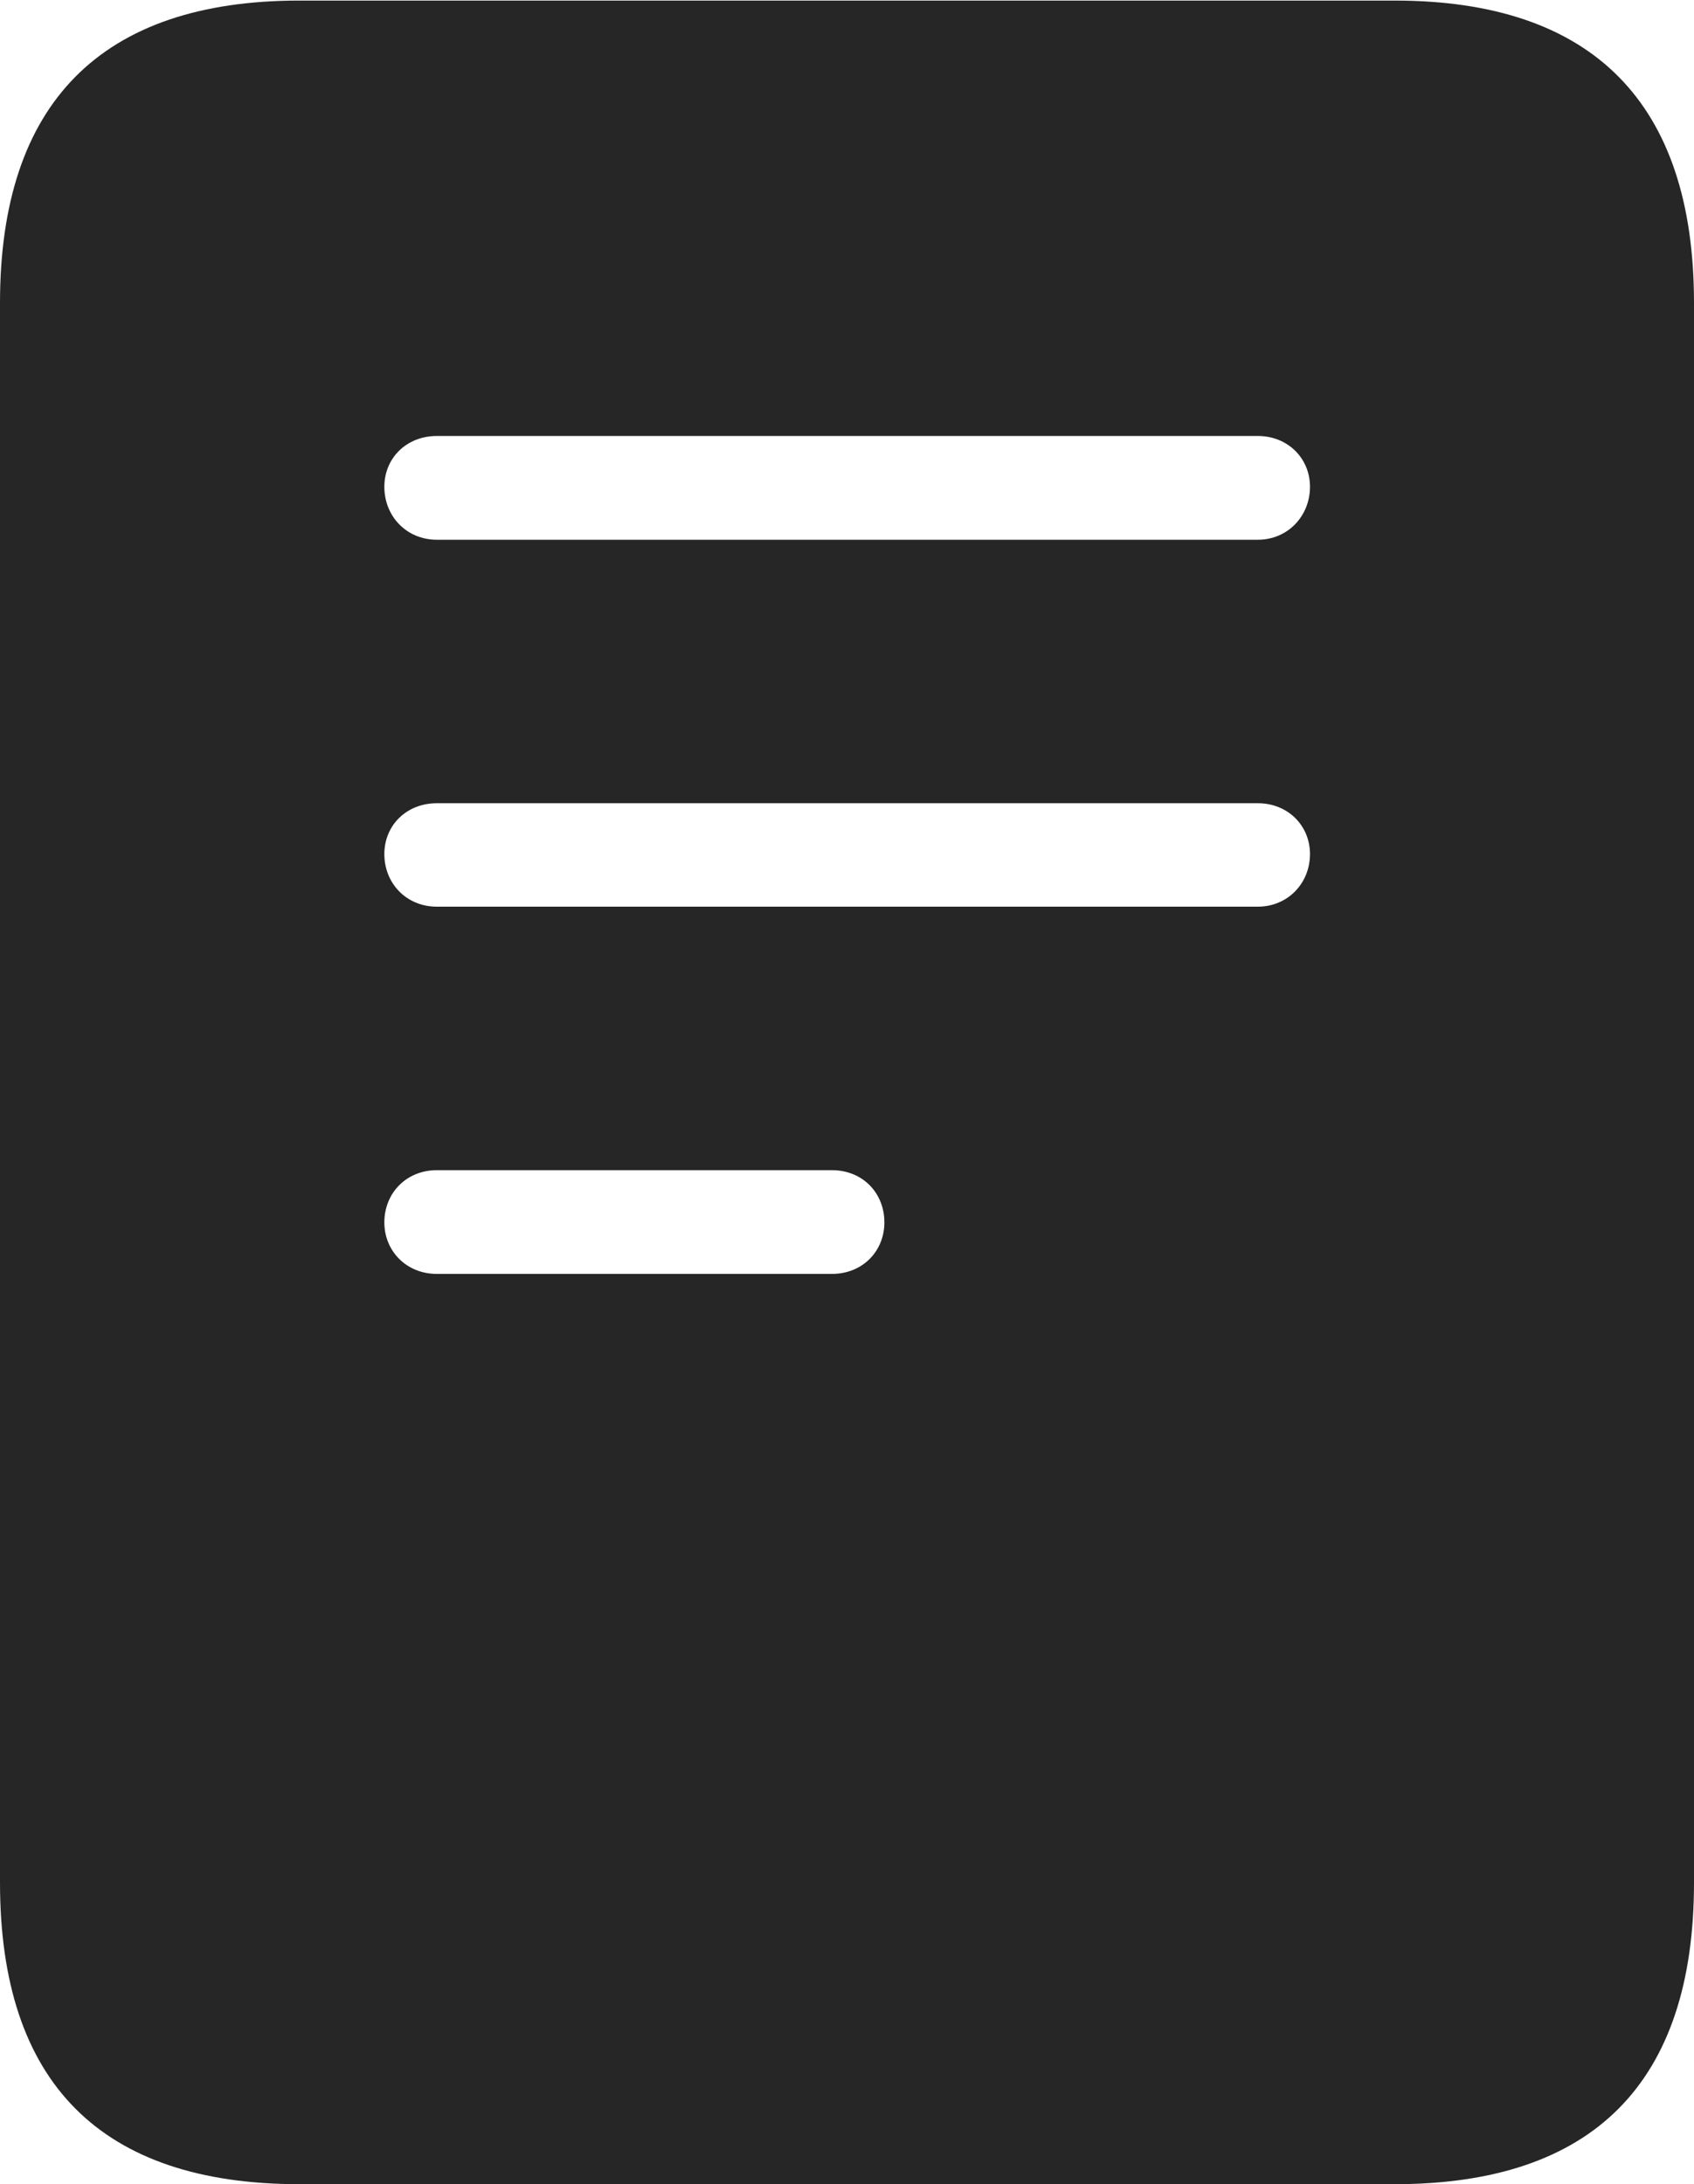 <?xml version="1.0" encoding="UTF-8"?>
<!--Generator: Apple Native CoreSVG 232.5-->
<!DOCTYPE svg
PUBLIC "-//W3C//DTD SVG 1.1//EN"
       "http://www.w3.org/Graphics/SVG/1.1/DTD/svg11.dtd">
<svg version="1.1" xmlns="http://www.w3.org/2000/svg" xmlns:xlink="http://www.w3.org/1999/xlink" width="80.736" height="104.094">
 <g>
  <rect height="104.094" opacity="0" width="80.736" x="0" y="0"/>
  <path d="M20.822 25.723C19.364 25.723 18.318 24.594 18.318 23.2C18.318 21.839 19.364 20.778 20.822 20.778L59.948 20.778C61.373 20.778 62.434 21.839 62.434 23.2C62.434 24.594 61.373 25.723 59.948 25.723ZM20.822 43.21C19.364 43.21 18.318 42.097 18.318 40.702C18.318 39.341 19.364 38.28 20.822 38.28L59.948 38.28C61.373 38.28 62.434 39.341 62.434 40.702C62.434 42.097 61.373 43.21 59.948 43.21ZM20.822 60.712C19.364 60.712 18.318 59.618 18.318 58.257C18.318 56.862 19.364 55.768 20.822 55.768L39.645 55.768C41.123 55.768 42.15 56.862 42.15 58.257C42.15 59.618 41.123 60.712 39.645 60.712ZM0 89.719C0 99.258 4.802 104.094 14.274 104.094L66.462 104.094C75.934 104.094 80.736 99.258 80.736 89.719L80.736 14.436C80.736 4.93 75.934 0.027 66.462 0.027L14.274 0.027C4.802 0.027 0 4.93 0 14.436Z" fill="#000000" fill-opacity="0.85"/>
 </g>
</svg>
